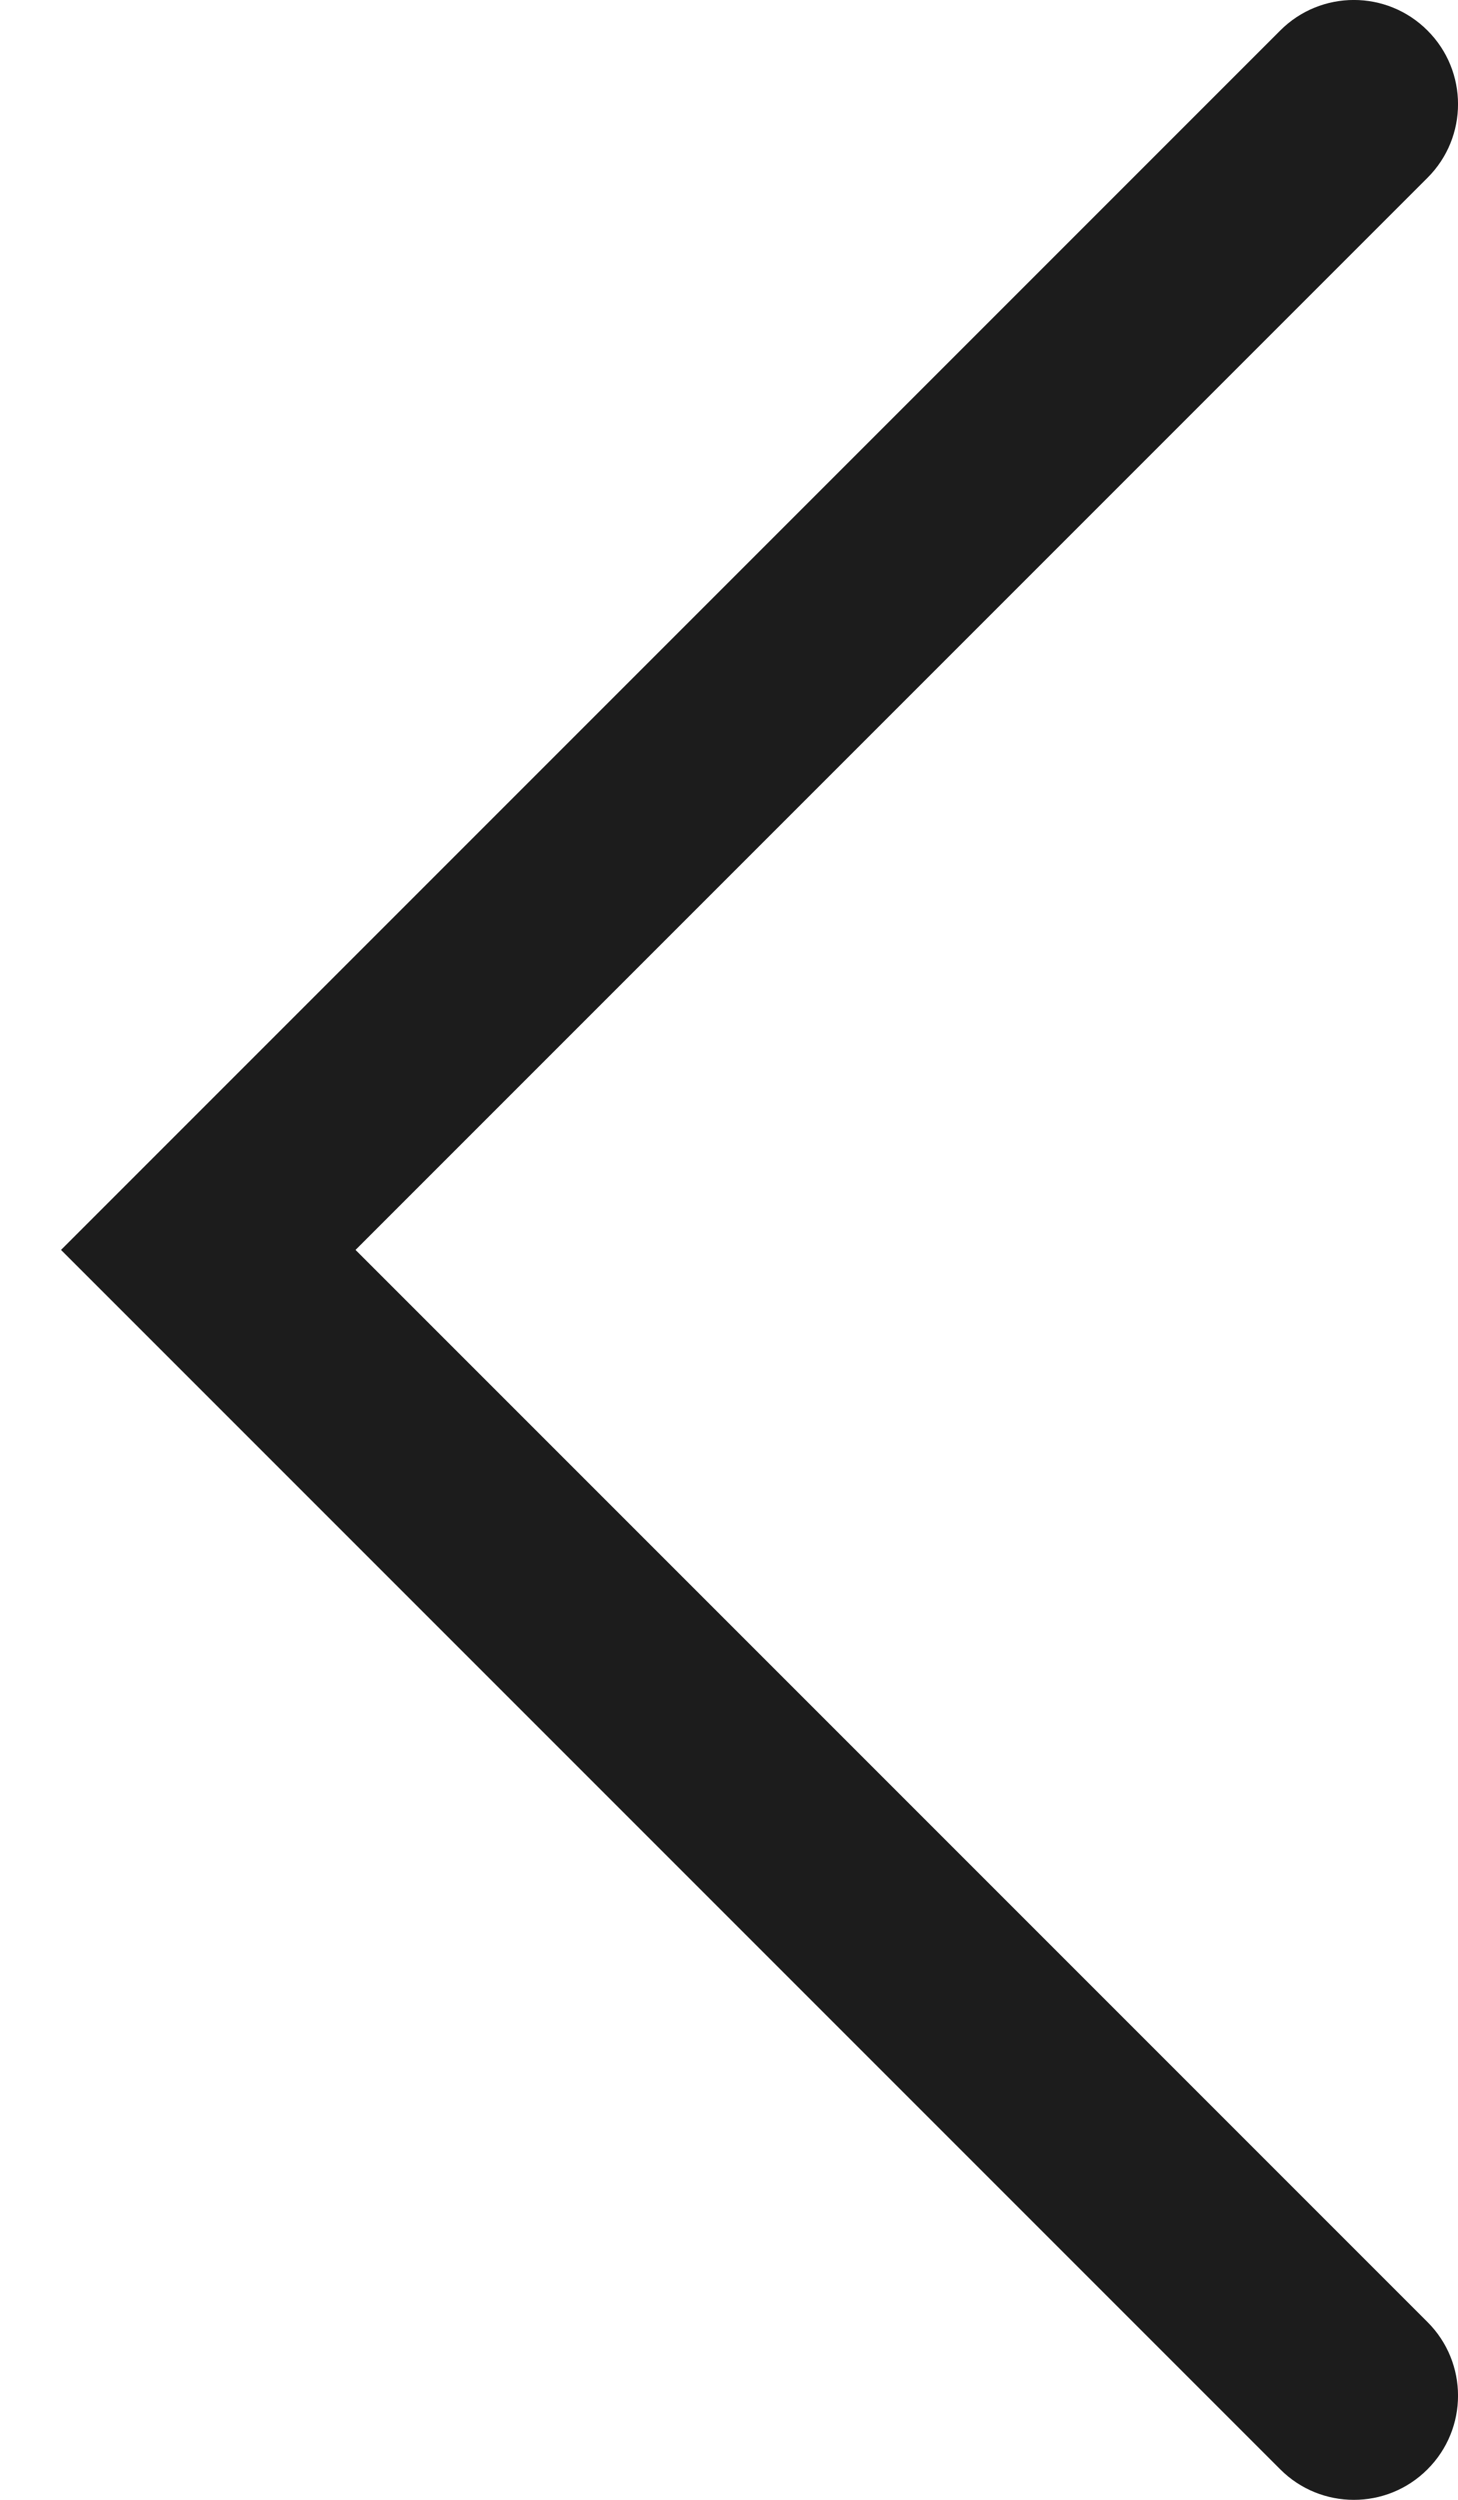 <svg width="14" height="24" viewBox="0 0 14 24" fill="none" xmlns="http://www.w3.org/2000/svg">
<path d="M2 12L1.293 11.293L0.586 12L1.293 12.707L2 12ZM13.707 1.707C14.098 1.317 14.098 0.683 13.707 0.293C13.317 -0.098 12.683 -0.098 12.293 0.293L13.707 1.707ZM12.293 23.707C12.683 24.098 13.317 24.098 13.707 23.707C14.098 23.317 14.098 22.683 13.707 22.293L12.293 23.707ZM2.707 12.707L13.707 1.707L12.293 0.293L1.293 11.293L2.707 12.707ZM13.707 22.293L2.707 11.293L1.293 12.707L12.293 23.707L13.707 22.293Z" fill="#1C1C1C"/>
</svg>
